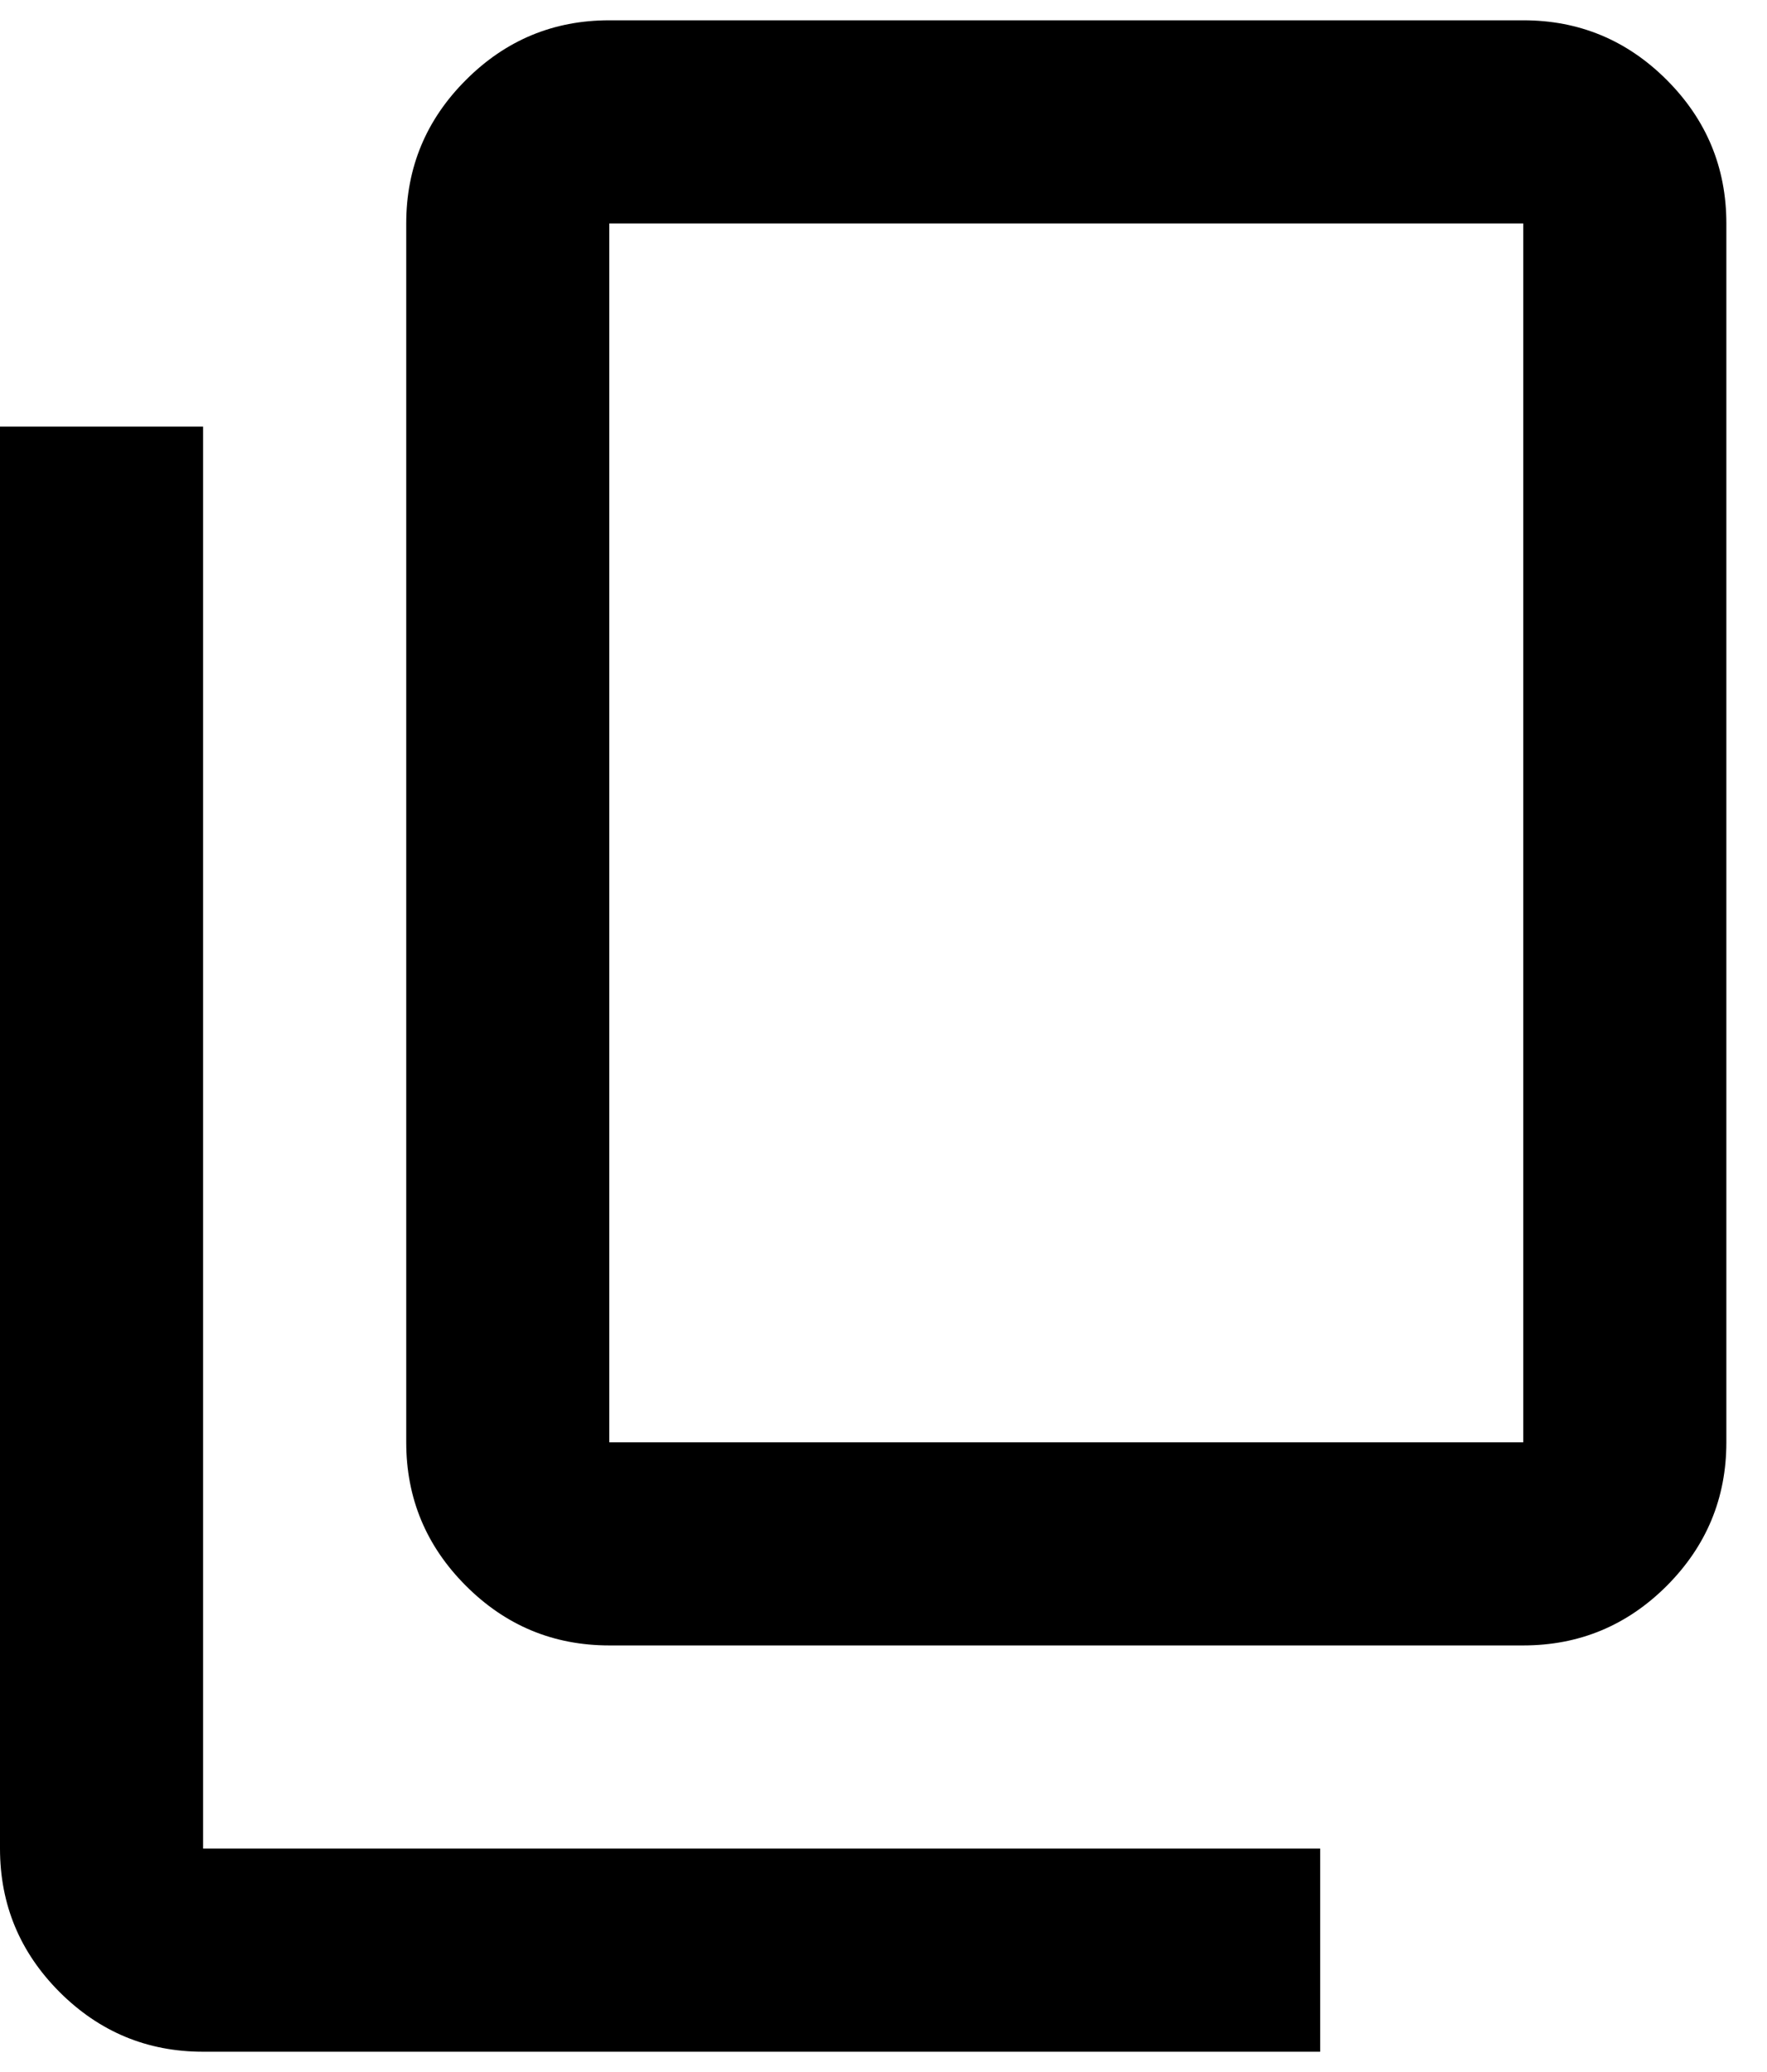 <svg width="29" height="34" viewBox="0 0 29 34" fill="none" xmlns="http://www.w3.org/2000/svg">
<path d="M3.333 33.667C2.417 33.667 1.632 33.341 0.978 32.688C0.326 32.035 0 31.25 0 30.333V7H3.333V30.333H21.667V33.667H3.333ZM10 27C9.083 27 8.299 26.674 7.647 26.022C6.993 25.368 6.667 24.583 6.667 23.667V3.667C6.667 2.75 6.993 1.965 7.647 1.312C8.299 0.659 9.083 0.333 10 0.333H25C25.917 0.333 26.702 0.659 27.355 1.312C28.007 1.965 28.333 2.75 28.333 3.667V23.667C28.333 24.583 28.007 25.368 27.355 26.022C26.702 26.674 25.917 27 25 27H10ZM10 23.667H25V3.667H10V23.667Z" fill="black"/>
</svg>
